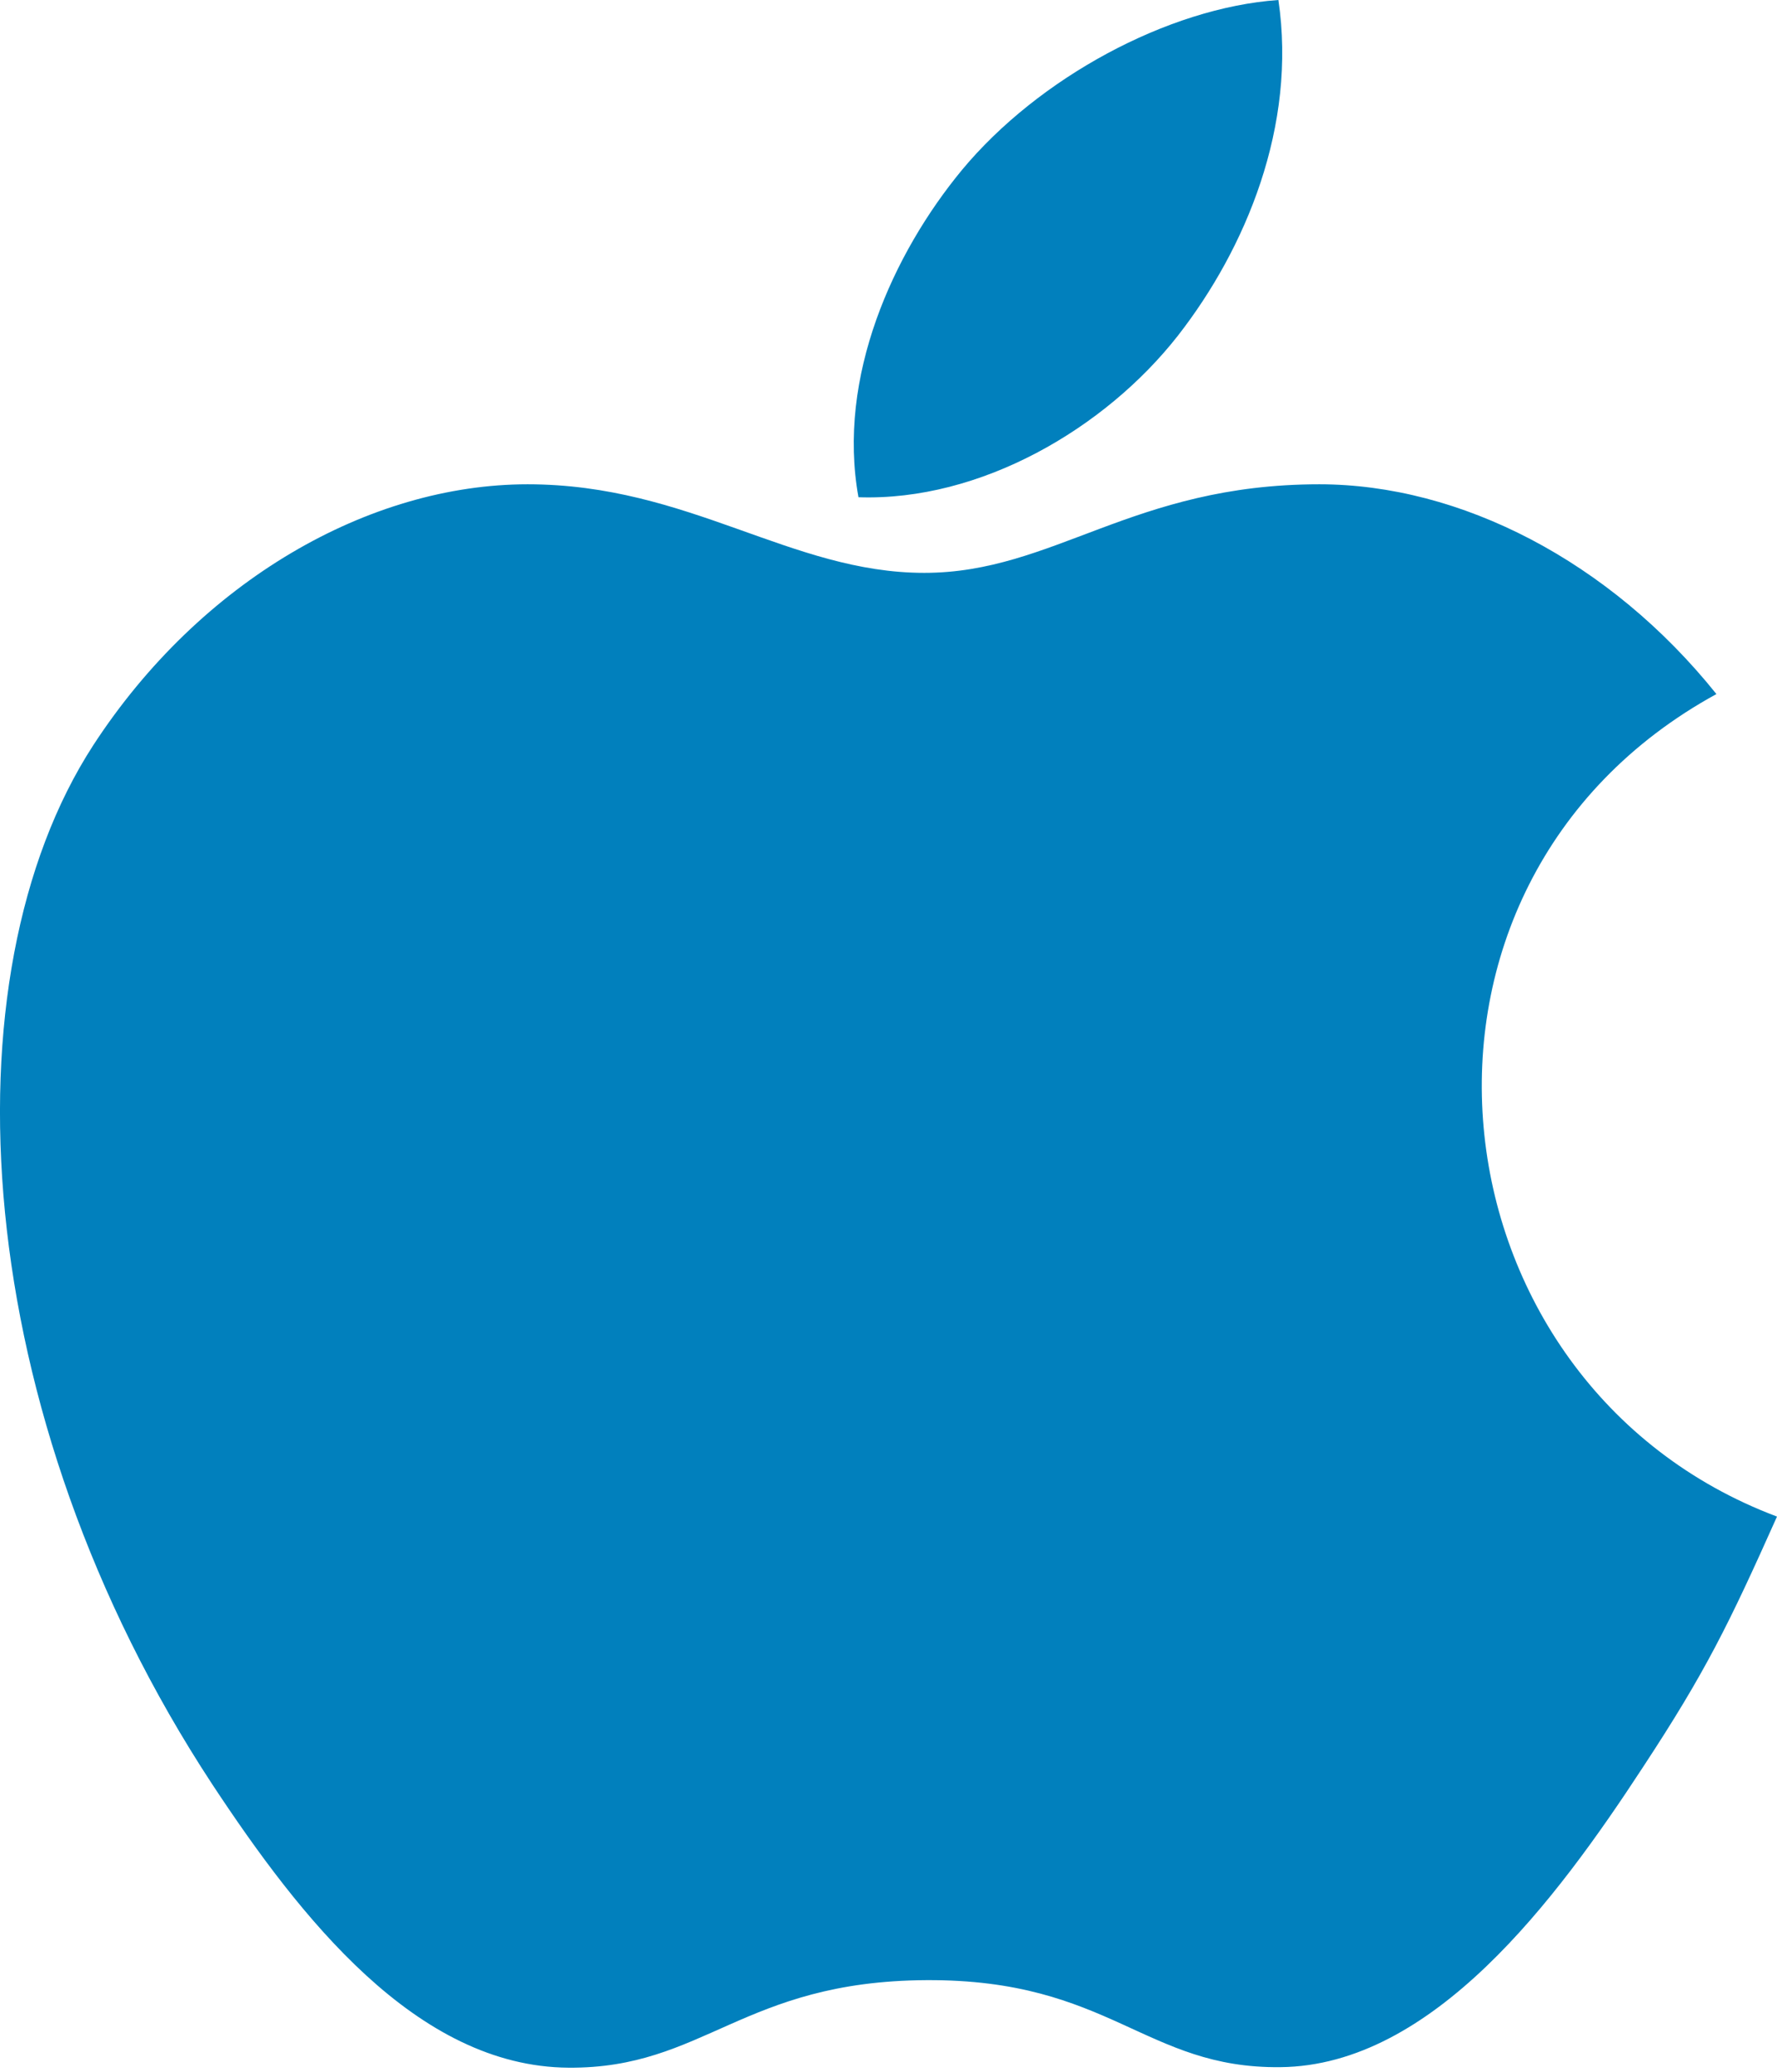 <?xml version="1.0" encoding="utf-8"?>
<!-- Generator: Adobe Illustrator 20.1.0, SVG Export Plug-In . SVG Version: 6.00 Build 0)  -->
<svg version="1.1" id="Layer_1" xmlns="http://www.w3.org/2000/svg" xmlns:xlink="http://www.w3.org/1999/xlink" x="0px" y="0px"
	 viewBox="0 0 343.2 400" fill="#0180bd" xml:space="preserve">
<style type="text/css">
	.st0{fill-rule:evenodd;clip-rule:evenodd;fill:#0180bd;}
</style>
<path class="st0" d="M331.5,134c-20.6-25.7-49.5-40.5-76.7-40.5c-36.1,0-51.3,17.1-76.3,17.1c-25.8,0-45.4-17.1-76.6-17.1
	c-30.6,0-63.2,18.6-83.9,50.4C-11,188.6-6.1,272.8,41,344.5c16.9,25.6,39.4,54.5,68.8,54.7c26.2,0.2,33.6-16.7,69.1-16.9
	c35.5-0.2,42.2,17.1,68.4,16.8c29.4-0.3,53.2-32.2,70-57.9c12.1-18.4,16.6-27.6,25.9-48.4C275.1,267.2,264.1,170.9,331.5,134z
	 M227.5,64.8C240.6,48,250.5,24.3,246.9,0c-21.4,1.5-46.4,15.1-61.1,32.8c-13.3,16.1-24.2,40-20,63.2
	C189.3,96.8,213.4,82.8,227.5,64.8z"/>
</svg>
